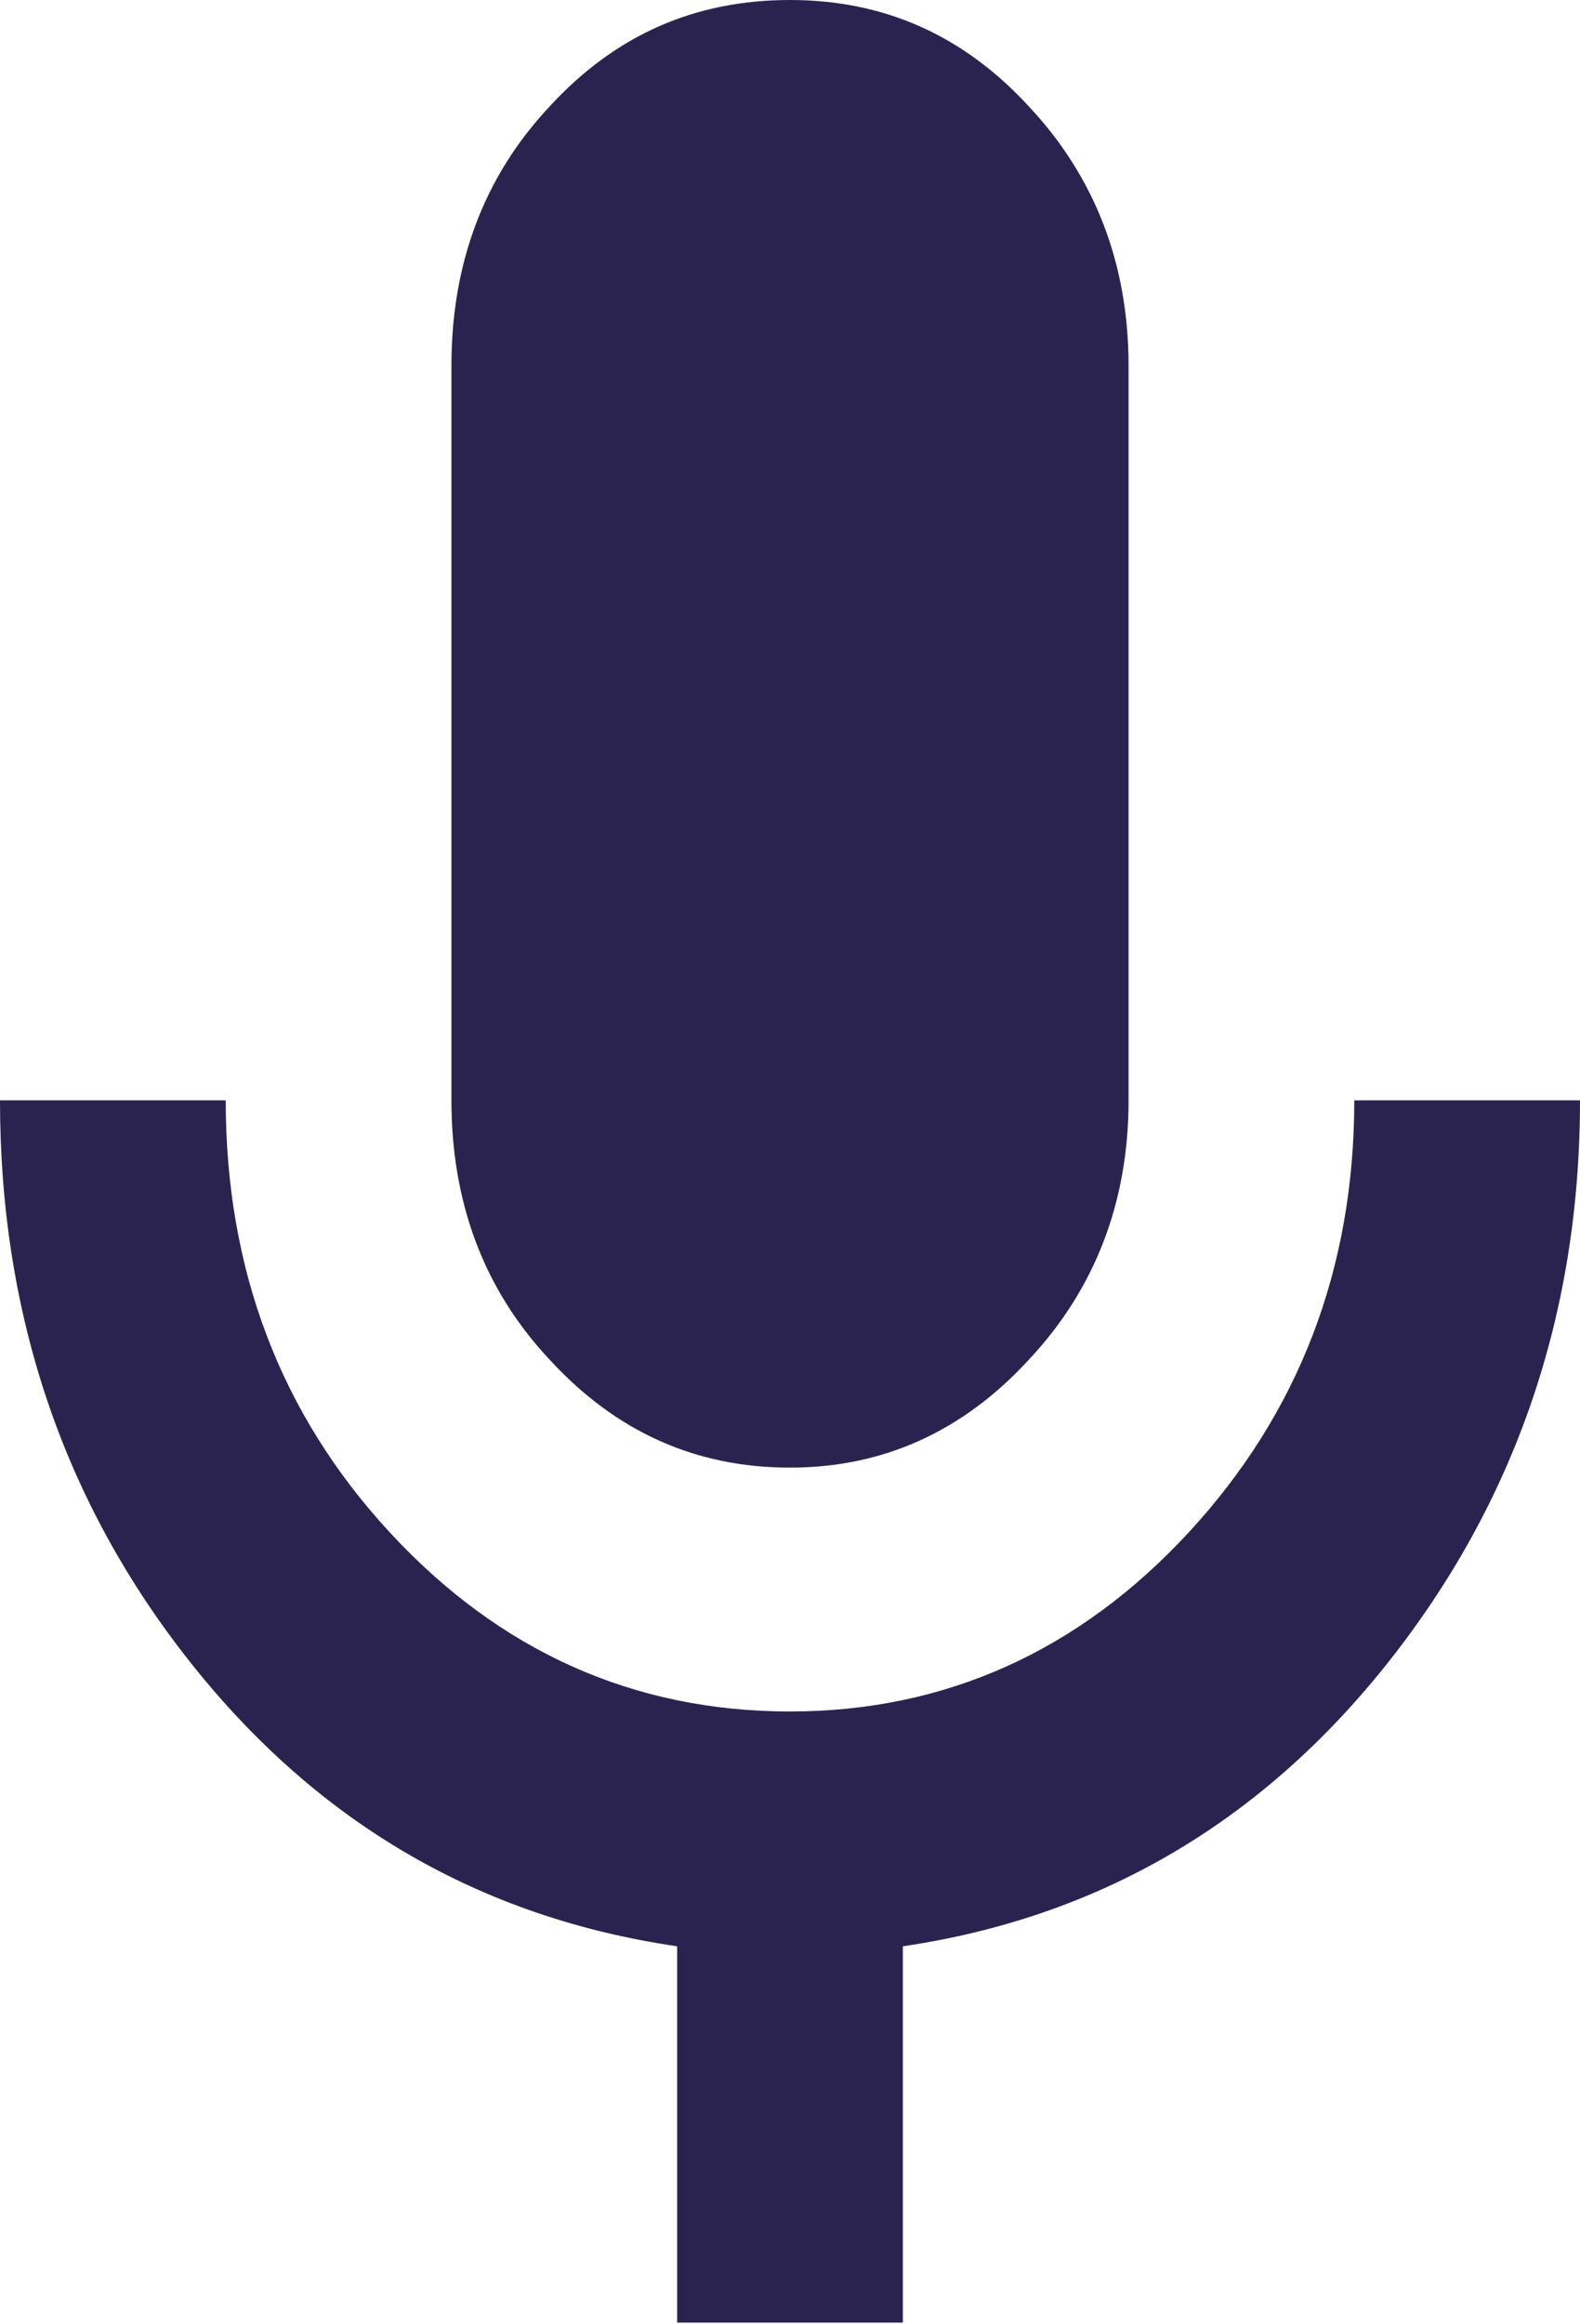 <svg width="10.5" height="15.438" viewBox="0 0 10.5 15.438" fill="none" xmlns="http://www.w3.org/2000/svg" xmlns:xlink="http://www.w3.org/1999/xlink">
	<desc>
			Created with Pixso.
	</desc>
	<defs/>
	<path id="Vector" d="M5.25 9.75C4.62 9.75 4.09 9.51 3.65 9.03C3.21 8.56 3 7.98 3 7.31L3 2.43C3 1.76 3.21 1.18 3.65 0.71C4.09 0.23 4.62 0 5.25 0C5.87 0 6.4 0.23 6.84 0.71C7.28 1.18 7.5 1.76 7.5 2.43L7.5 7.31C7.5 7.98 7.28 8.56 6.84 9.03C6.4 9.51 5.87 9.75 5.25 9.75ZM4.5 15.43L4.5 12.93C3.2 12.74 2.12 12.12 1.27 11.05C0.42 9.98 0 8.73 0 7.31L1.5 7.31C1.5 8.43 1.86 9.39 2.59 10.18C3.32 10.97 4.21 11.37 5.25 11.37C6.28 11.37 7.17 10.97 7.9 10.18C8.63 9.39 9 8.43 9 7.31L10.5 7.31C10.5 8.73 10.07 9.98 9.22 11.05C8.37 12.12 7.29 12.74 6 12.93L6 15.43L4.5 15.43Z" fill="#2B234F" fill-opacity="1" fill-rule="nonzero"/>
</svg>
